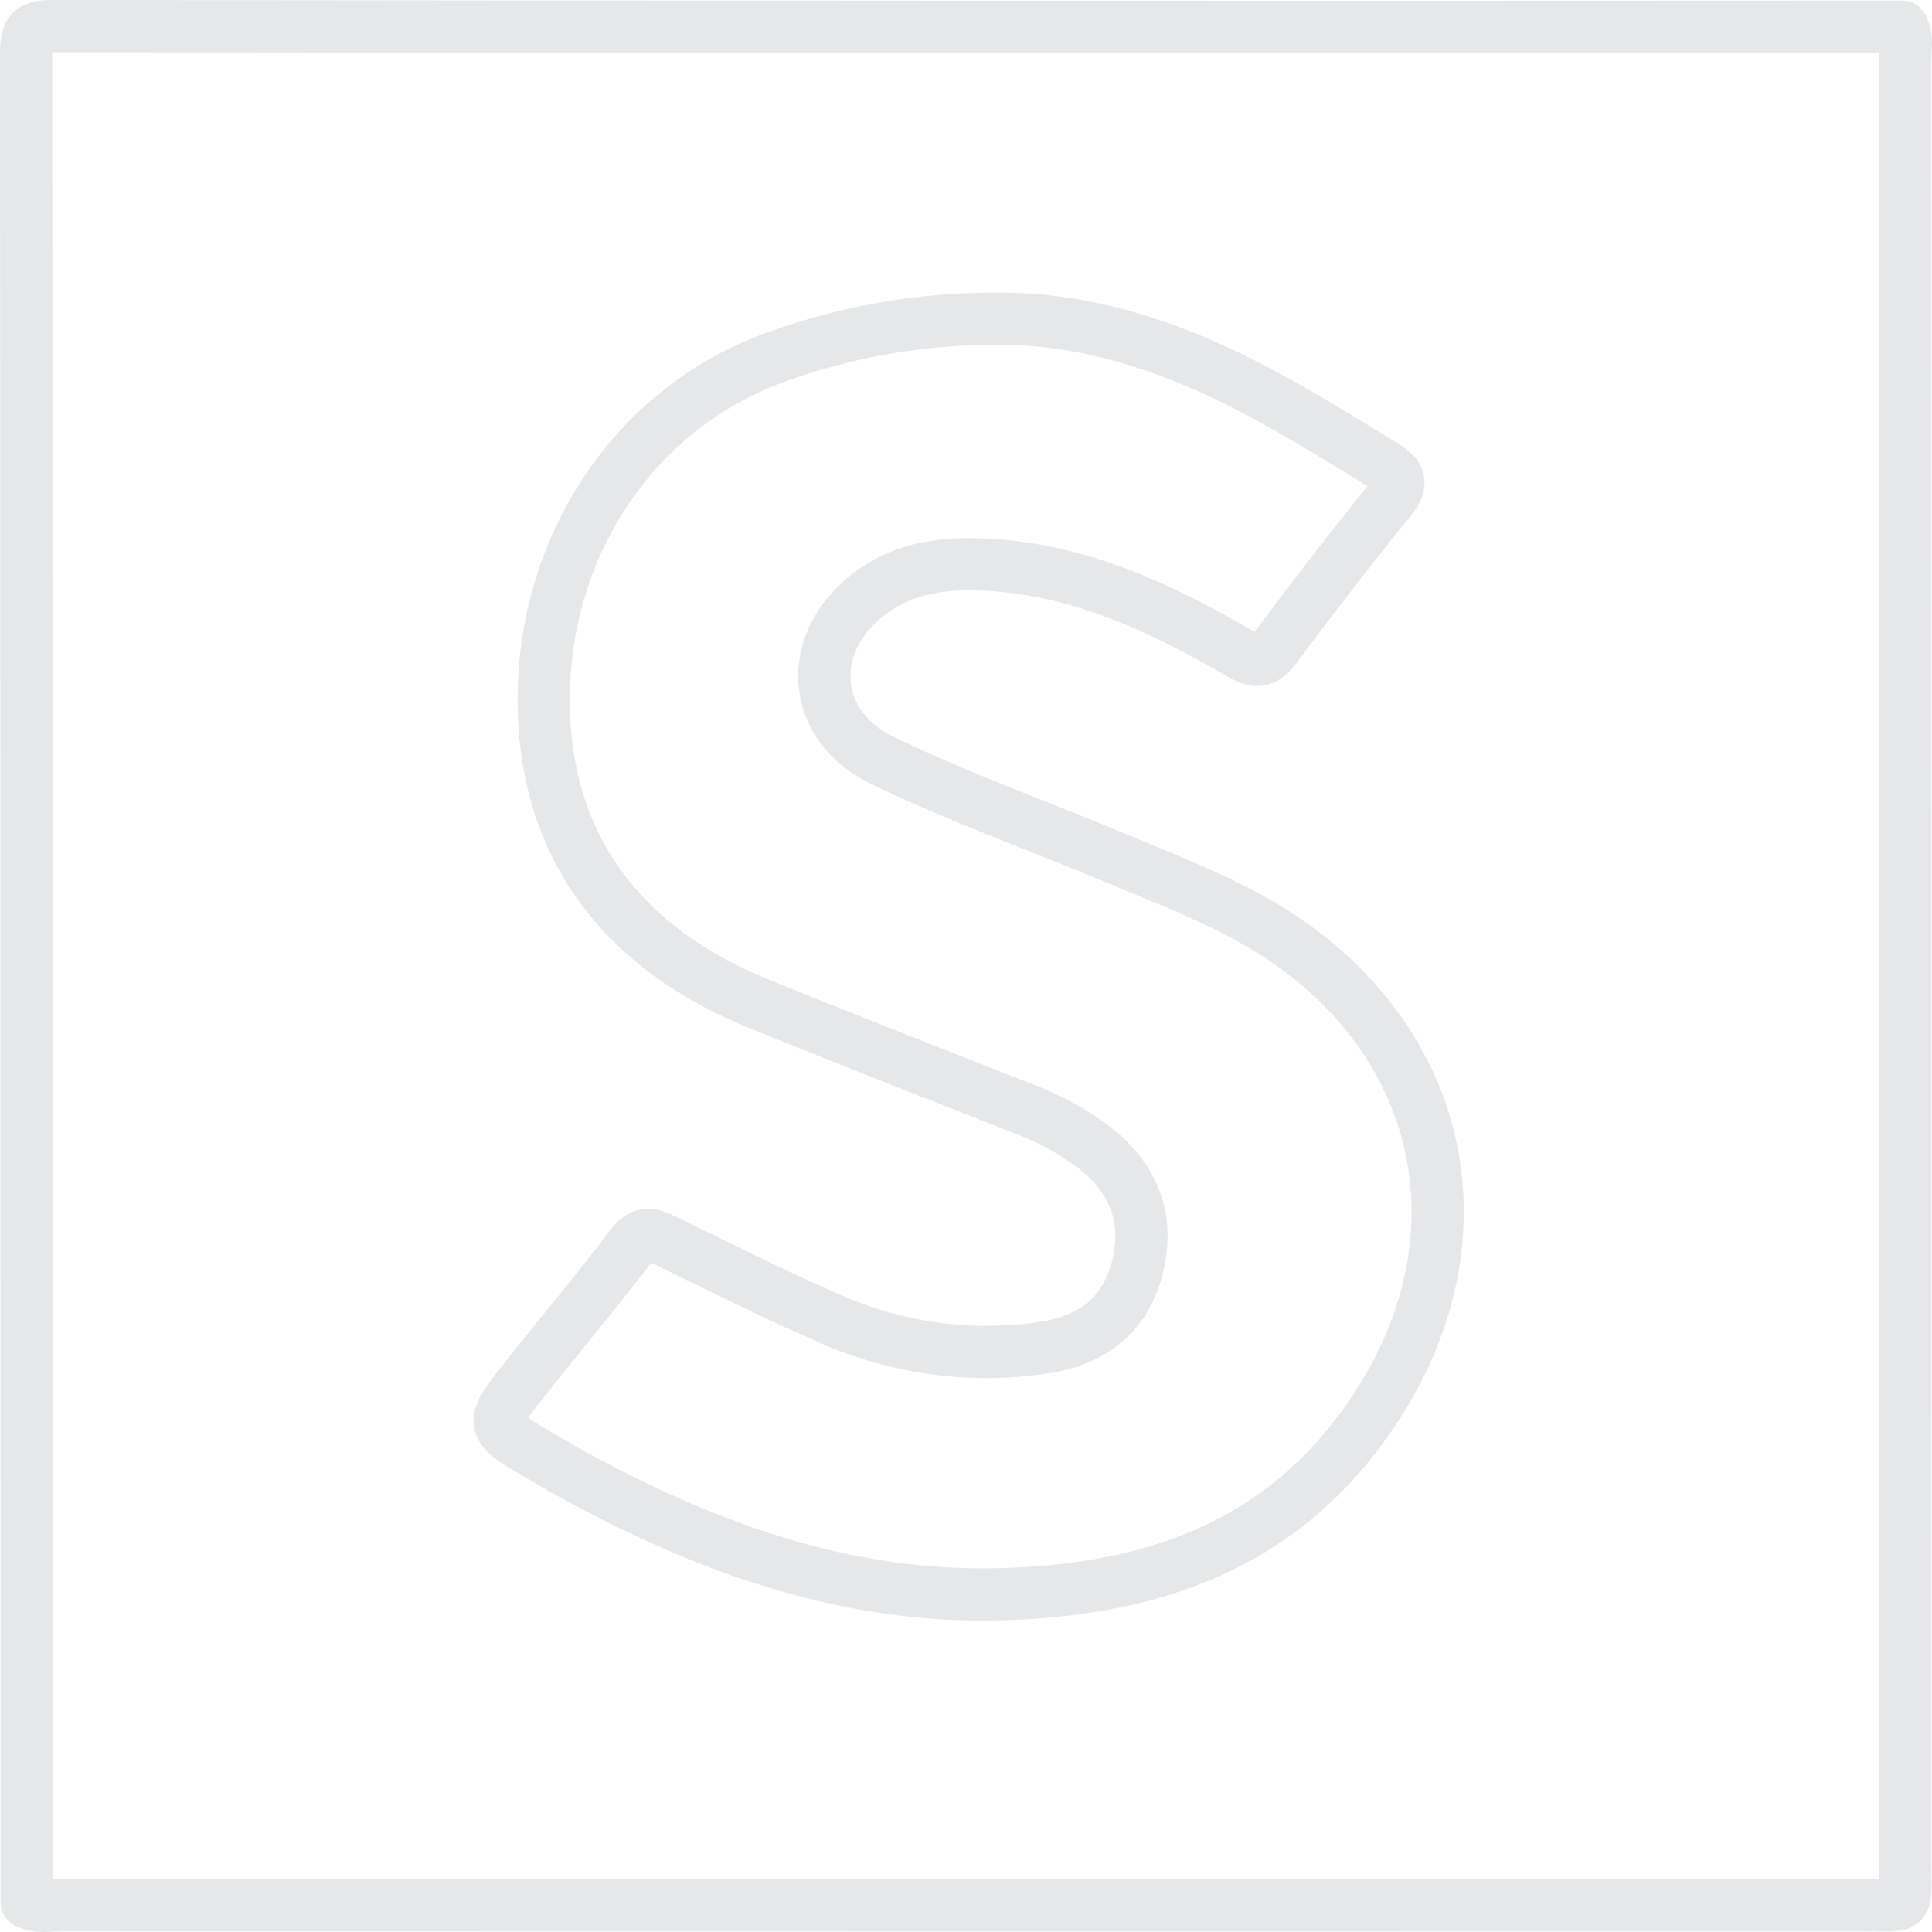 <svg id="Layer_1" data-name="Layer 1" xmlns="http://www.w3.org/2000/svg" viewBox="0 0 185 185">
  <defs>
    <style>
      .cls-1, .cls-2 {
        fill: none;
      }

      .cls-2 {
        stroke: #e6e7e8;
        stroke-linecap: round;
        stroke-linejoin: round;
        stroke-width: 5px;
      }
    </style>
  </defs>
  <rect class="cls-1" x="2.5" y="3.172" width="180" height="178.655"/>
  <g>
    <path class="cls-2" d="M180.031,430.236q0-88.523-.058-177.047c-.003-2.158.443-2.603,2.601-2.601q88.523.11,177.046.058c.561,1.034.285,2.155.285,3.231q.023,86.49.009,172.979c-.001,4.104.431,3.672-3.672,3.673q-86.49.011-172.979-.009C182.187,430.52,181.066,430.797,180.031,430.236Z" transform="translate(-177.473 -248.088)"/>
    <path class="cls-2" d="M272.988,278.617c7.393-.087,14.9,2.046,22.092,5.519,5.128,2.477,9.943,5.487,14.791,8.451,1.565.957,2.085,1.673.726,3.345-3.772,4.641-7.424,9.383-11.003,14.175-1.097,1.468-1.919,1.421-3.412.554-7.816-4.539-15.914-8.321-25.212-8.533-3.462-.079-6.762.418-9.694,2.419-6.666,4.548-6.529,12.856.683,16.347,7.43,3.597,15.253,6.378,22.878,9.579,3.95,1.658,7.965,3.222,11.739,5.228,19.966,10.615,24.471,32.544,10.354,50.344-8.579,10.816-20.501,14.339-33.638,14.699-15.13.414-28.77-4.688-41.769-11.898-.697-.387-1.378-.803-2.067-1.203-5.244-3.042-5.26-3.053-1.392-7.916,3.288-4.135,6.69-8.182,9.883-12.388.997-1.313,1.799-1.151,3-.57,5.203,2.52,10.367,5.132,15.662,7.443a36.975,36.975,0,0,0,21.042,2.889c4.562-.74,7.677-3.222,8.776-7.832,1.115-4.68-.472-8.422-4.206-11.331a27.015,27.015,0,0,0-6.805-3.701c-8.435-3.329-16.885-6.625-25.286-10.04-13.8-5.61-20.858-15.914-20.584-29.864.287-14.613,9.071-27.347,22.273-32.06A61.053,61.053,0,0,1,272.988,278.617Z" transform="translate(-177.473 -248.088)"/>
  </g>
</svg>
